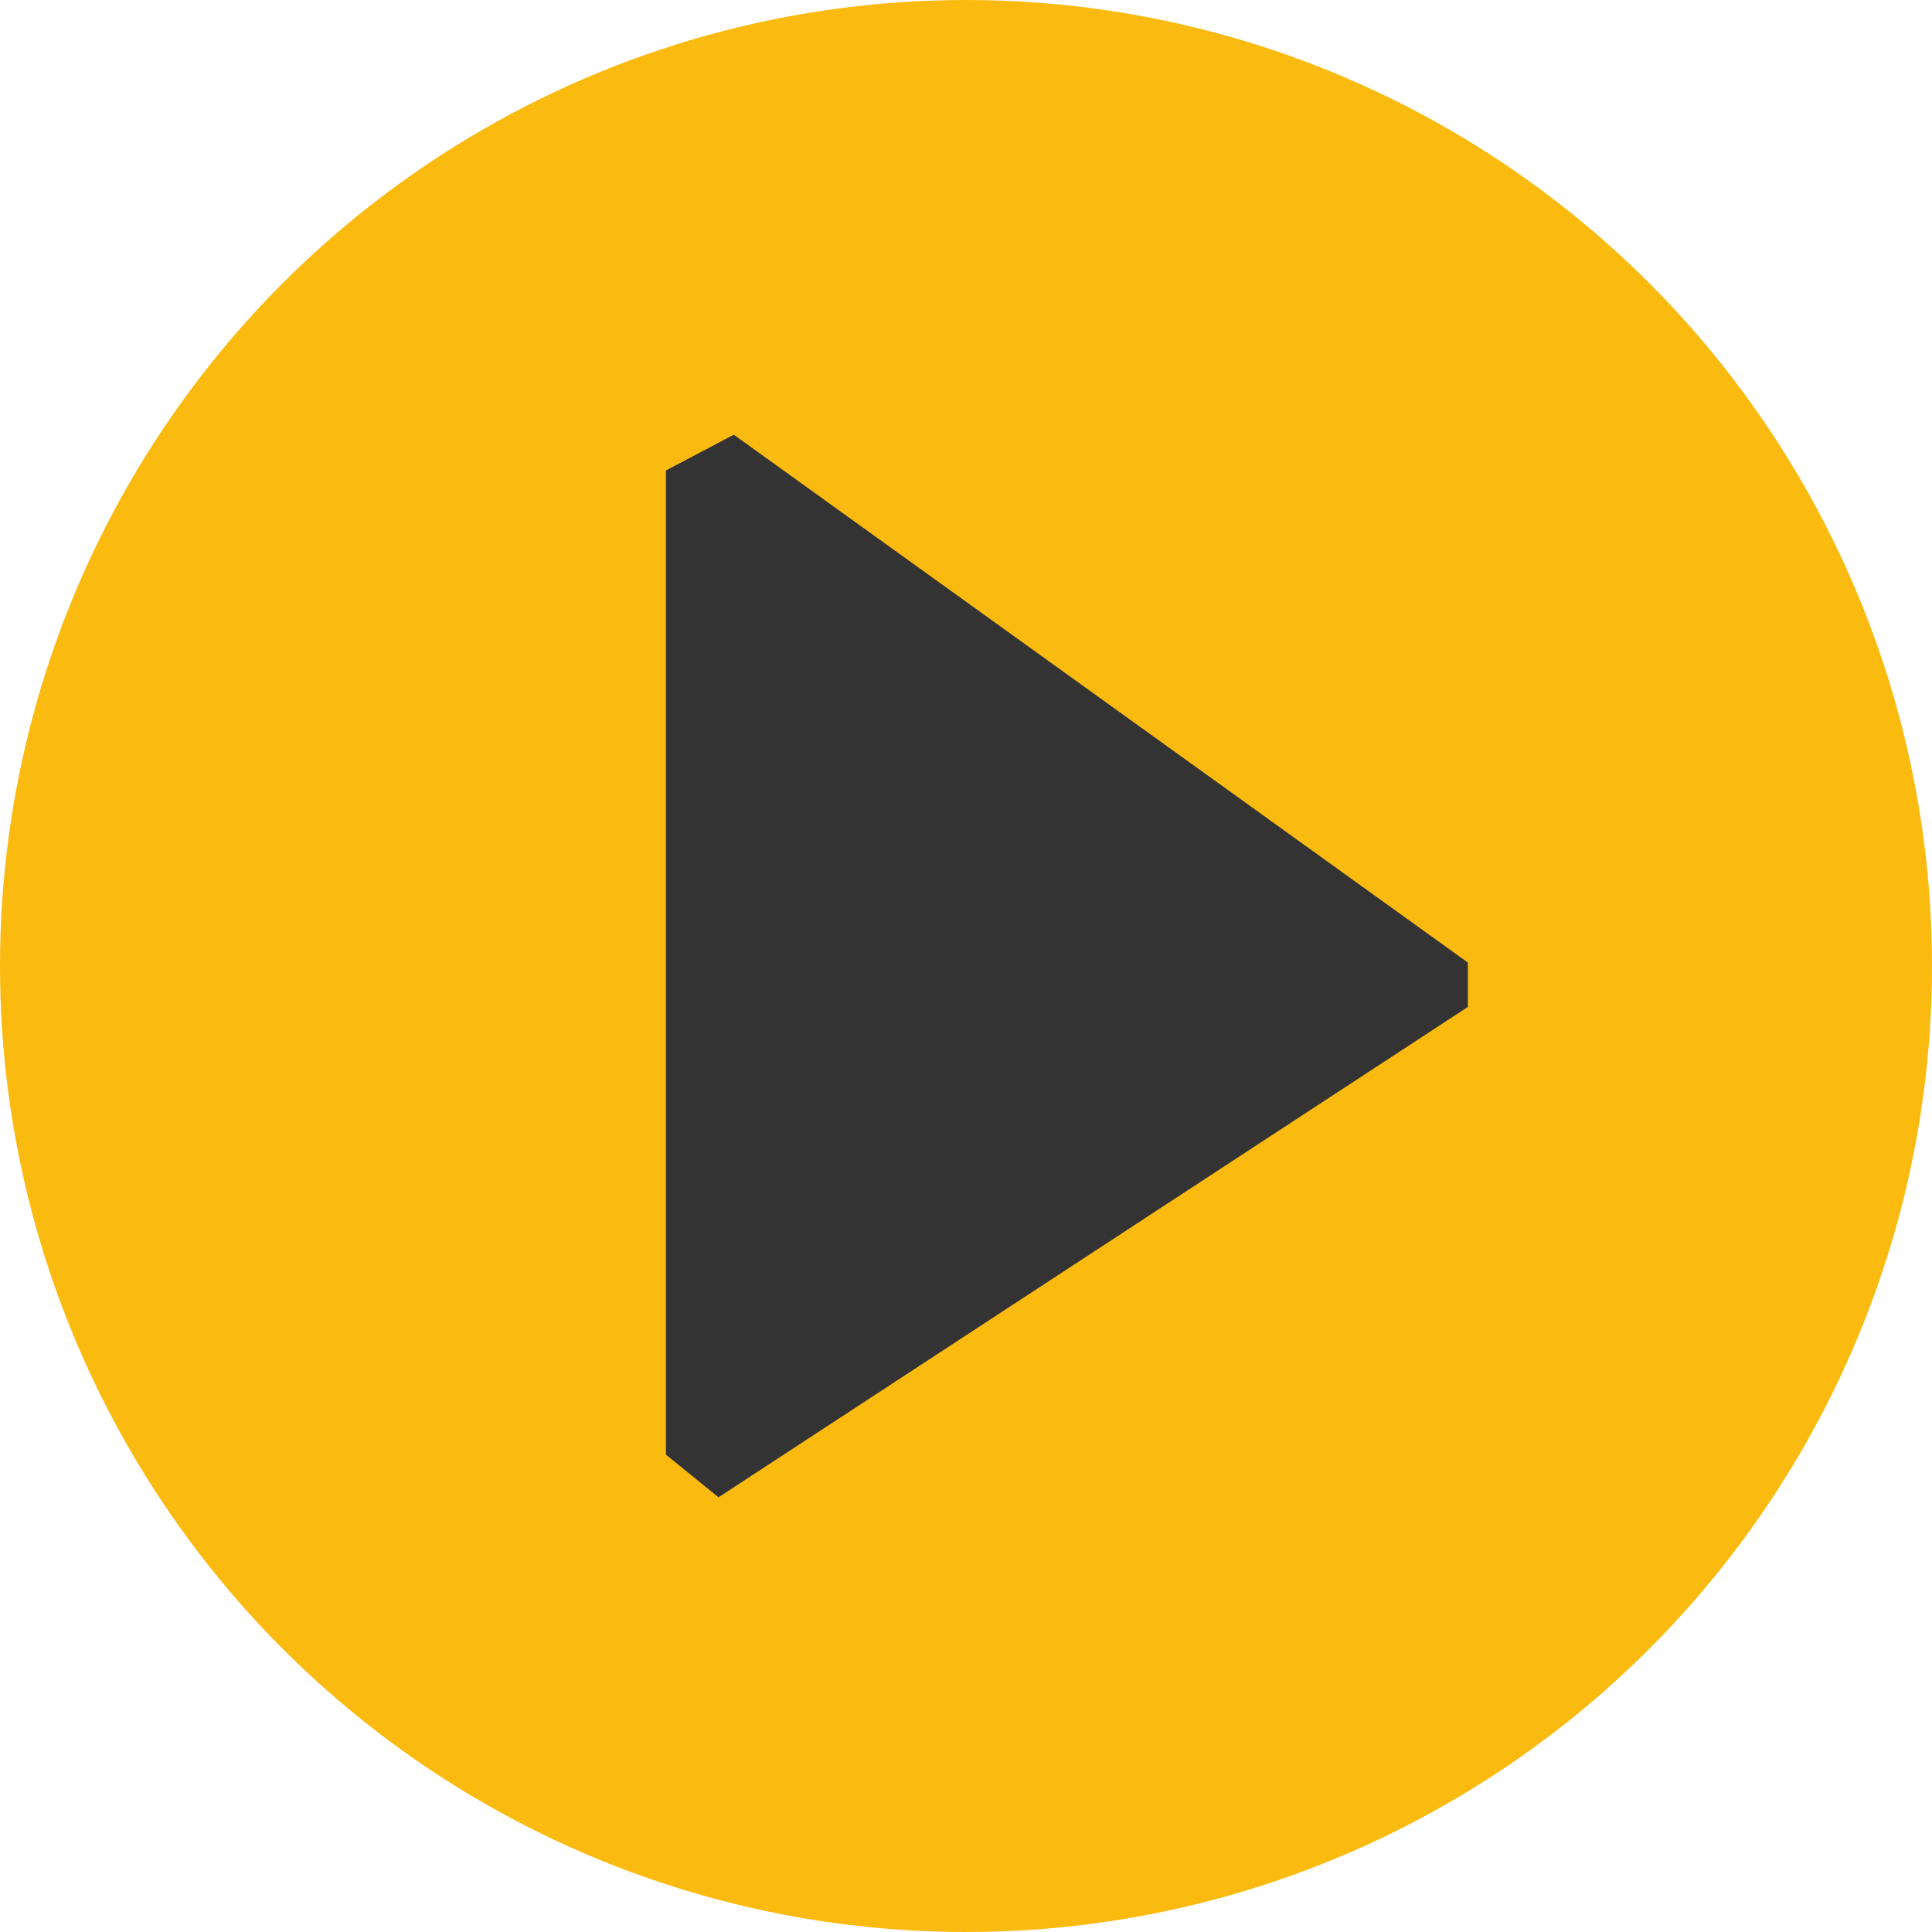 <svg xmlns="http://www.w3.org/2000/svg" width="20" height="20"><circle fill="#FBBA0F" cx="10" cy="10" r="10"/><polygon fill="#333" points="7.596,4.5 6.894,4.87 6.894,15.059 7.438,15.5 15.195,10.424 15.195,9.964"/></svg>